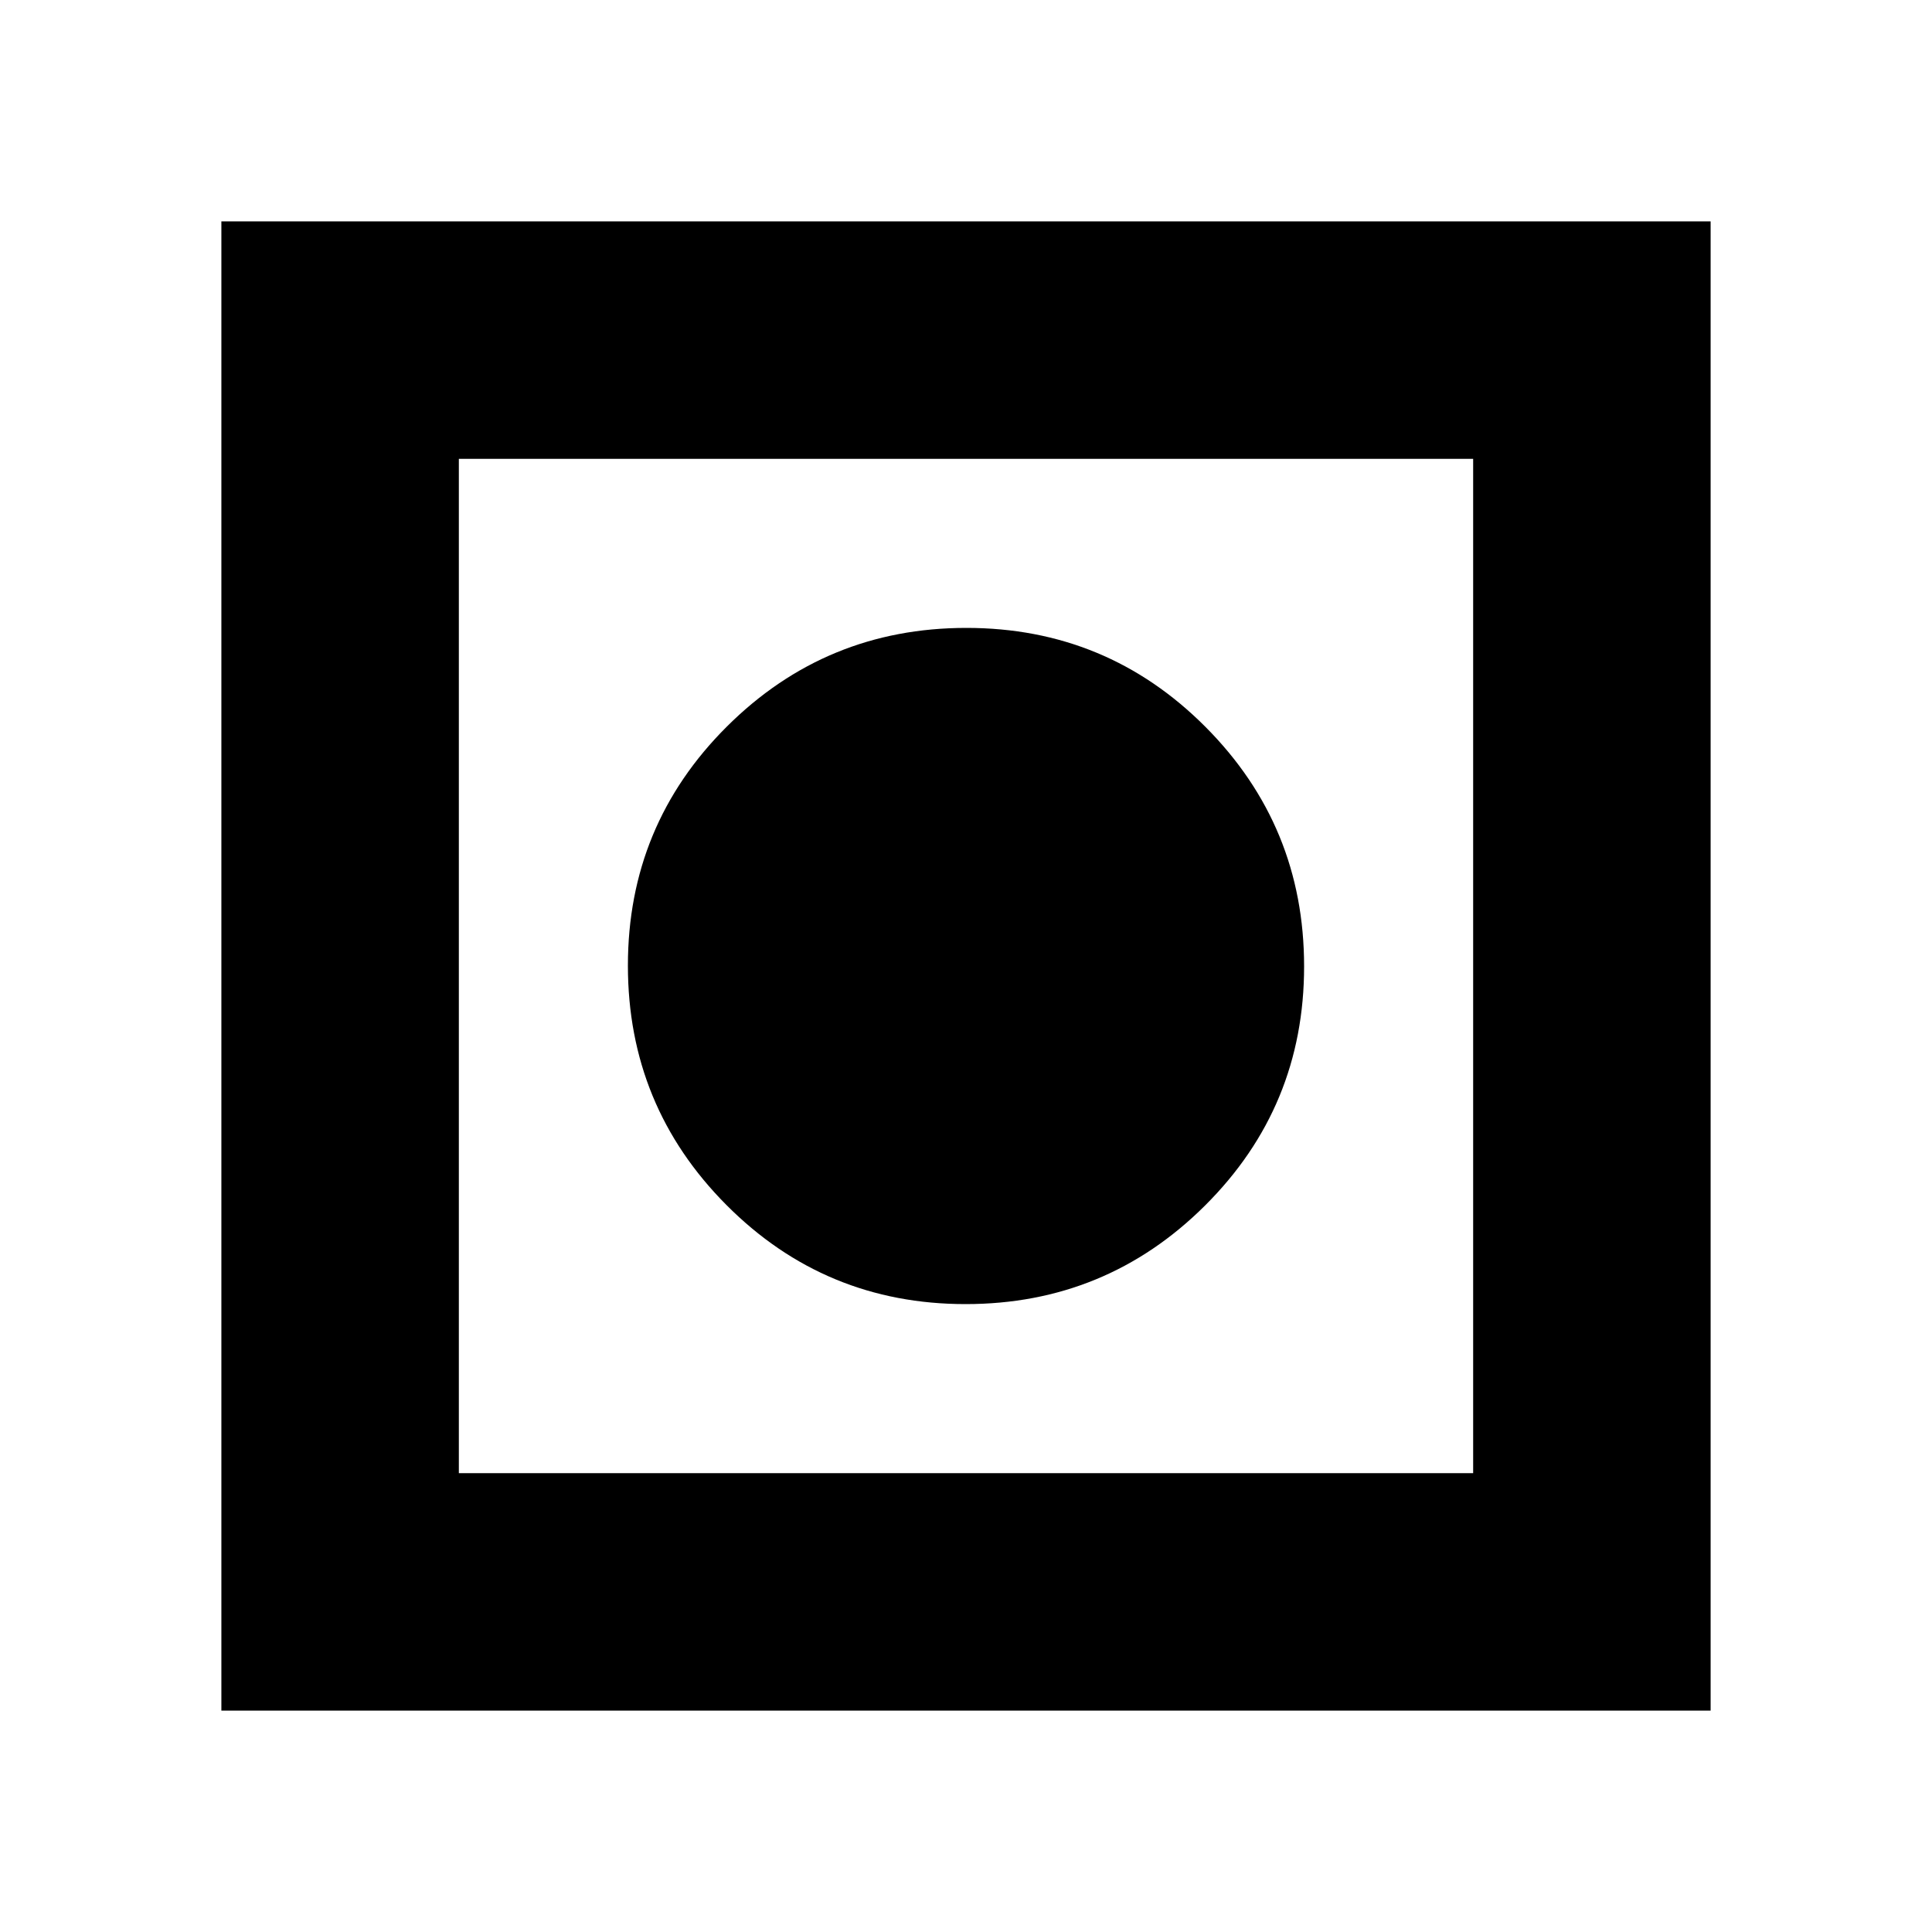 <svg xmlns="http://www.w3.org/2000/svg" height="20" viewBox="0 -960 960 960" width="20"><path d="M110-110v-740h740v740H110Zm118-118h504v-504H228v504Zm251.8-84Q410-312 361-361.2t-49-119q0-69.8 49.2-118.8t119-49q69.8 0 118.8 49.2t49 119q0 69.8-49.2 118.8t-119 49Z"/></svg>